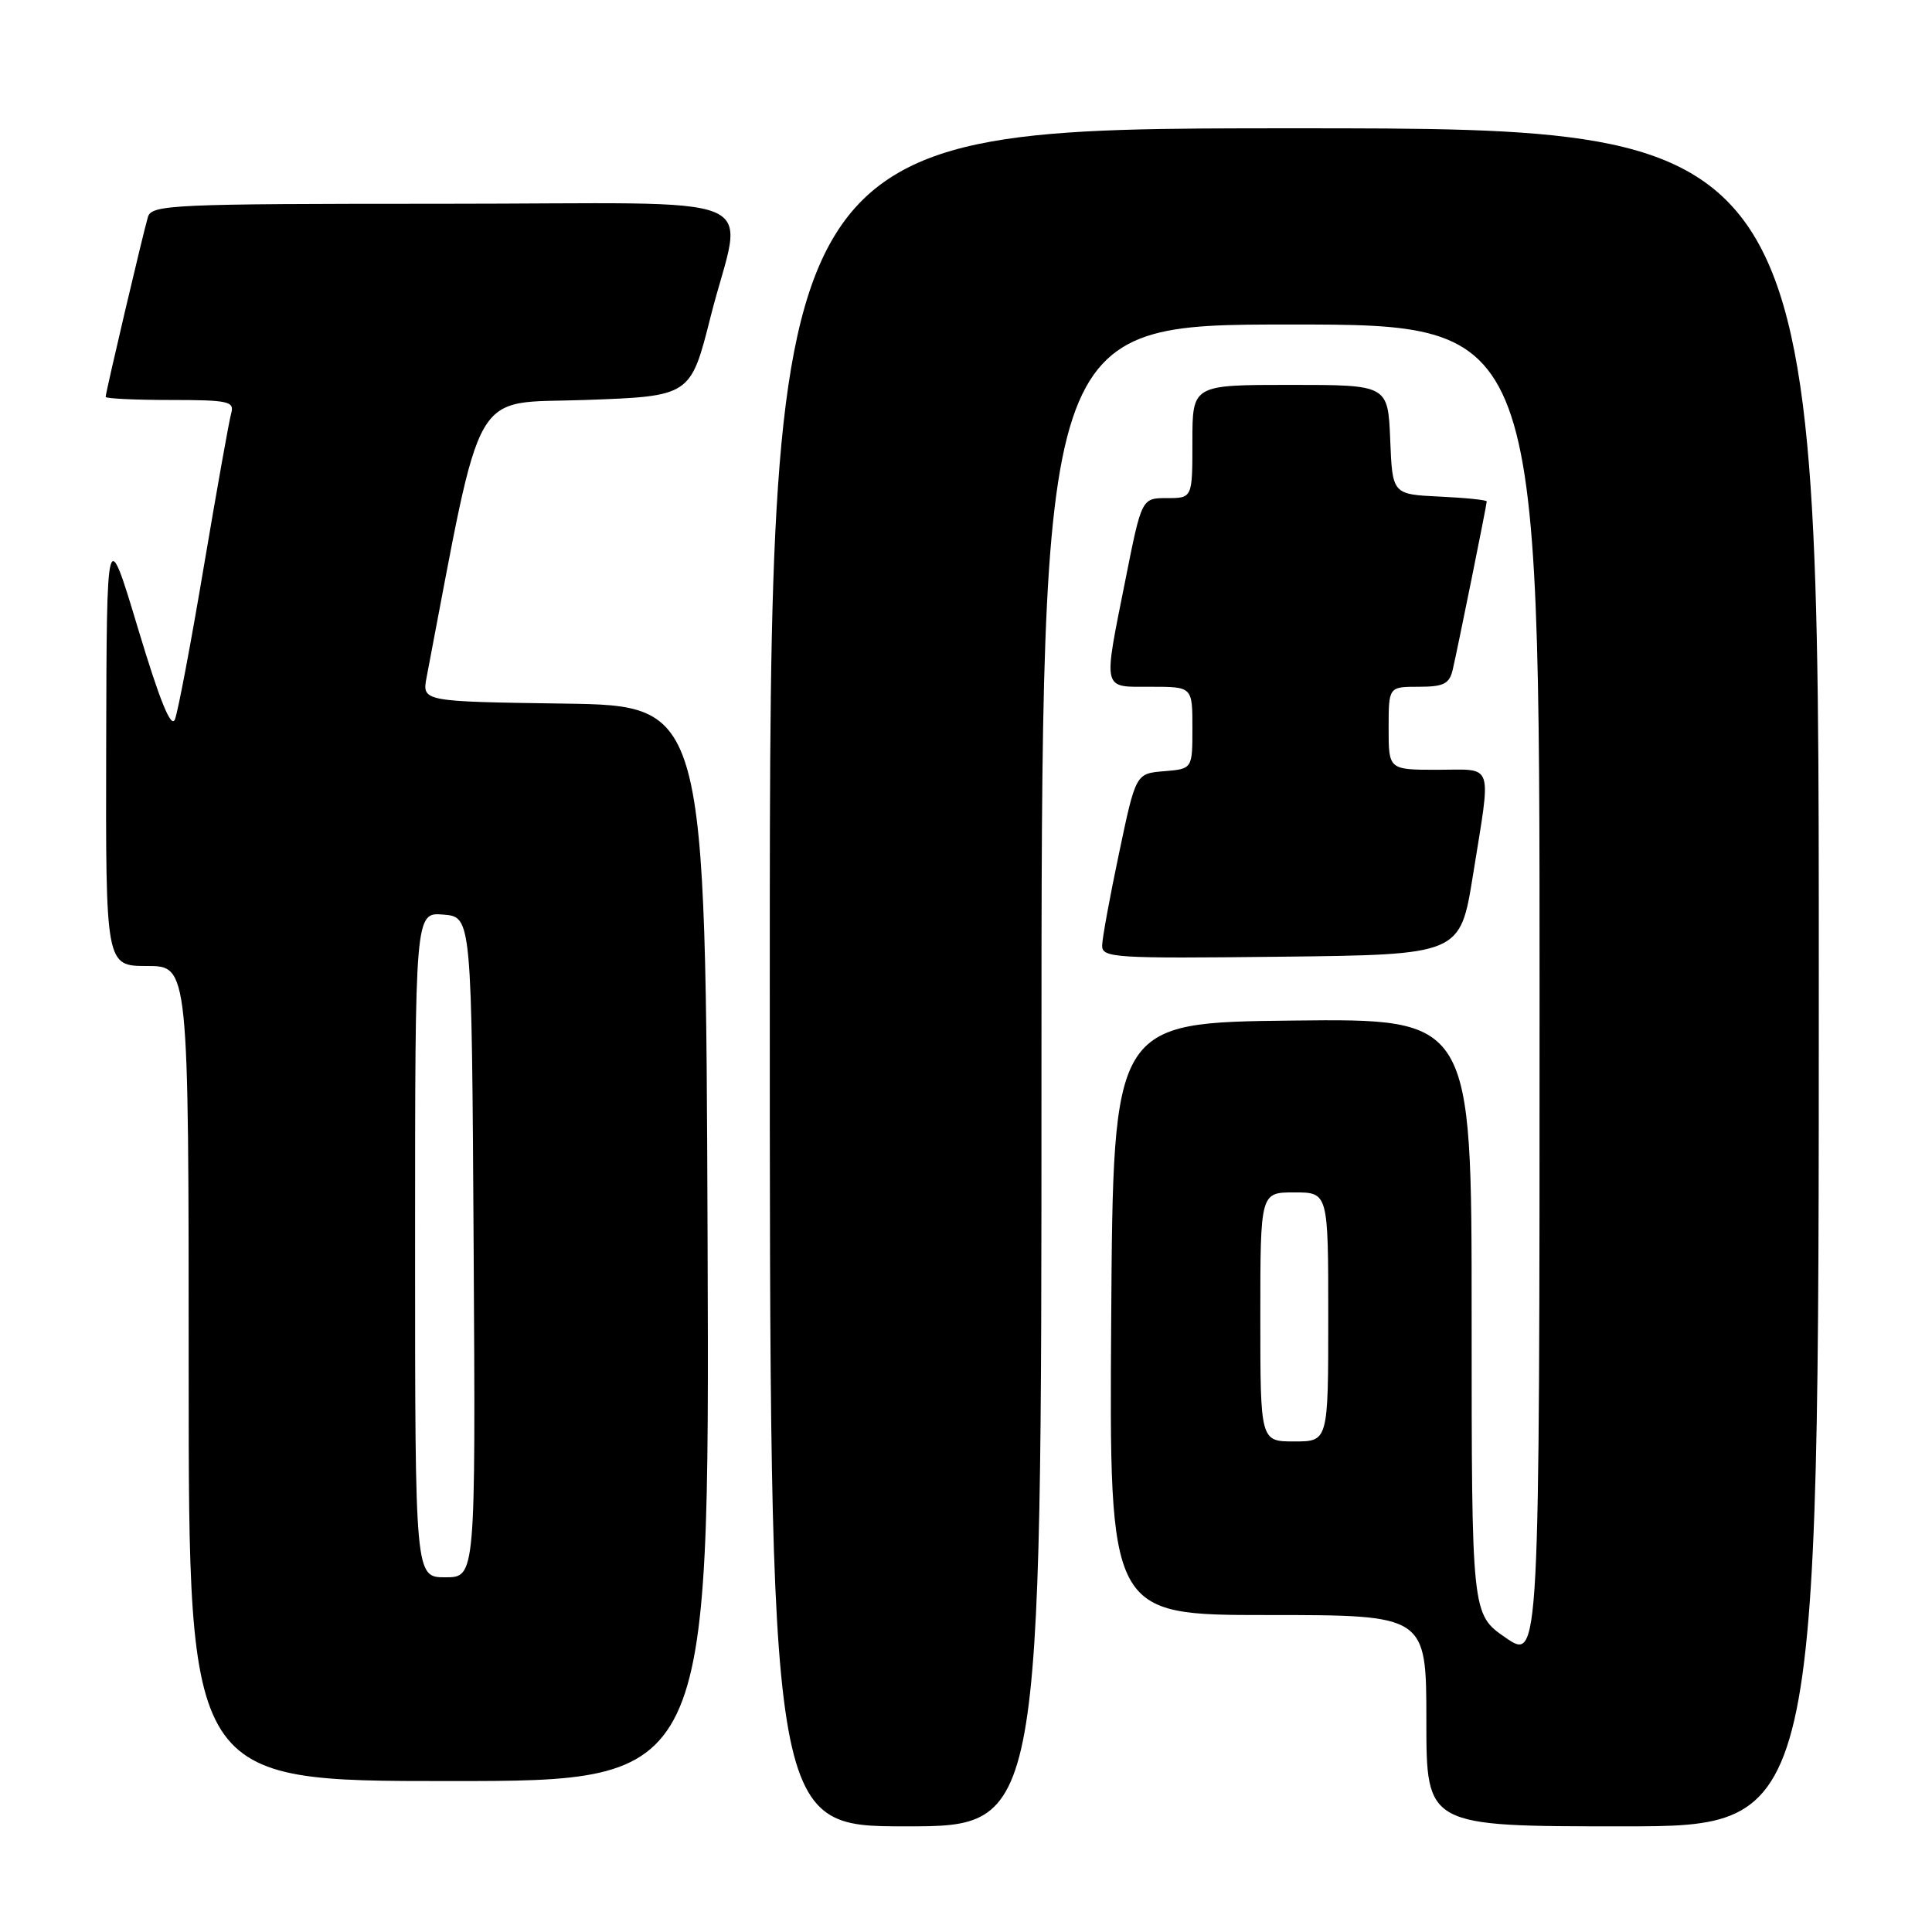 <?xml version="1.0" encoding="UTF-8" standalone="no"?>
<!DOCTYPE svg PUBLIC "-//W3C//DTD SVG 1.1//EN" "http://www.w3.org/Graphics/SVG/1.1/DTD/svg11.dtd" >
<svg xmlns="http://www.w3.org/2000/svg" xmlns:xlink="http://www.w3.org/1999/xlink" version="1.1" viewBox="0 0 256 256">
 <g >
 <path fill="currentColor"
d=" M 138.00 142.50 C 138.00 43.00 138.00 43.00 171.00 43.00 C 204.00 43.00 204.00 43.00 204.00 131.55 C 204.00 220.10 204.00 220.10 199.50 217.00 C 195.00 213.90 195.00 213.90 195.00 174.43 C 195.00 134.96 195.00 134.96 171.25 135.23 C 147.50 135.50 147.50 135.50 147.24 174.75 C 146.98 214.00 146.98 214.00 167.99 214.00 C 189.00 214.00 189.00 214.00 189.00 228.00 C 189.00 242.00 189.00 242.00 215.00 242.00 C 241.00 242.00 241.00 242.00 241.00 129.50 C 241.00 17.00 241.00 17.00 171.50 17.00 C 102.00 17.00 102.00 17.00 102.00 129.50 C 102.00 242.00 102.00 242.00 120.00 242.00 C 138.00 242.00 138.00 242.00 138.00 142.50 Z  M 93.76 164.75 C 93.50 93.50 93.50 93.50 74.71 93.23 C 55.92 92.96 55.92 92.96 56.53 89.73 C 64.07 50.31 62.22 53.55 77.51 53.00 C 91.50 52.50 91.50 52.50 94.15 42.00 C 98.44 25.00 103.18 27.00 58.57 27.00 C 22.83 27.00 20.10 27.12 19.60 28.75 C 18.98 30.82 14.00 51.99 14.00 52.59 C 14.00 52.81 17.86 53.00 22.57 53.00 C 30.25 53.00 31.08 53.18 30.64 54.75 C 30.36 55.71 28.74 64.83 27.02 75.00 C 25.31 85.17 23.58 94.32 23.18 95.32 C 22.68 96.58 21.18 92.89 18.30 83.32 C 14.14 69.50 14.14 69.50 14.07 98.75 C 14.00 128.00 14.00 128.00 19.50 128.00 C 25.00 128.00 25.00 128.00 25.00 182.00 C 25.00 236.00 25.00 236.00 59.51 236.00 C 94.01 236.00 94.01 236.00 93.76 164.75 Z  M 195.17 116.00 C 197.62 100.71 198.05 102.00 190.50 102.00 C 184.00 102.00 184.00 102.00 184.00 96.50 C 184.00 91.00 184.00 91.00 187.98 91.00 C 191.29 91.00 192.05 90.62 192.49 88.75 C 193.16 85.88 197.00 66.89 197.00 66.44 C 197.00 66.25 194.19 65.96 190.75 65.80 C 184.50 65.50 184.50 65.50 184.21 58.25 C 183.91 51.00 183.91 51.00 170.96 51.00 C 158.00 51.00 158.00 51.00 158.00 58.50 C 158.00 66.00 158.00 66.00 154.64 66.00 C 151.28 66.00 151.28 66.00 149.14 76.75 C 146.15 91.76 145.97 91.00 152.50 91.00 C 158.00 91.00 158.00 91.00 158.00 96.44 C 158.00 101.88 158.00 101.88 154.25 102.19 C 150.50 102.50 150.50 102.50 148.29 113.00 C 147.07 118.78 146.06 124.30 146.04 125.27 C 146.00 126.92 147.59 127.02 169.74 126.77 C 193.48 126.50 193.48 126.50 195.17 116.00 Z  M 167.00 174.50 C 167.00 158.00 167.00 158.00 171.50 158.00 C 176.00 158.00 176.00 158.00 176.00 174.50 C 176.00 191.00 176.00 191.00 171.50 191.00 C 167.00 191.00 167.00 191.00 167.00 174.50 Z  M 55.00 164.94 C 55.00 120.88 55.00 120.88 58.75 121.19 C 62.50 121.50 62.50 121.50 62.76 165.25 C 63.02 209.00 63.02 209.00 59.01 209.00 C 55.00 209.00 55.00 209.00 55.00 164.94 Z "/>
</g>
</svg>